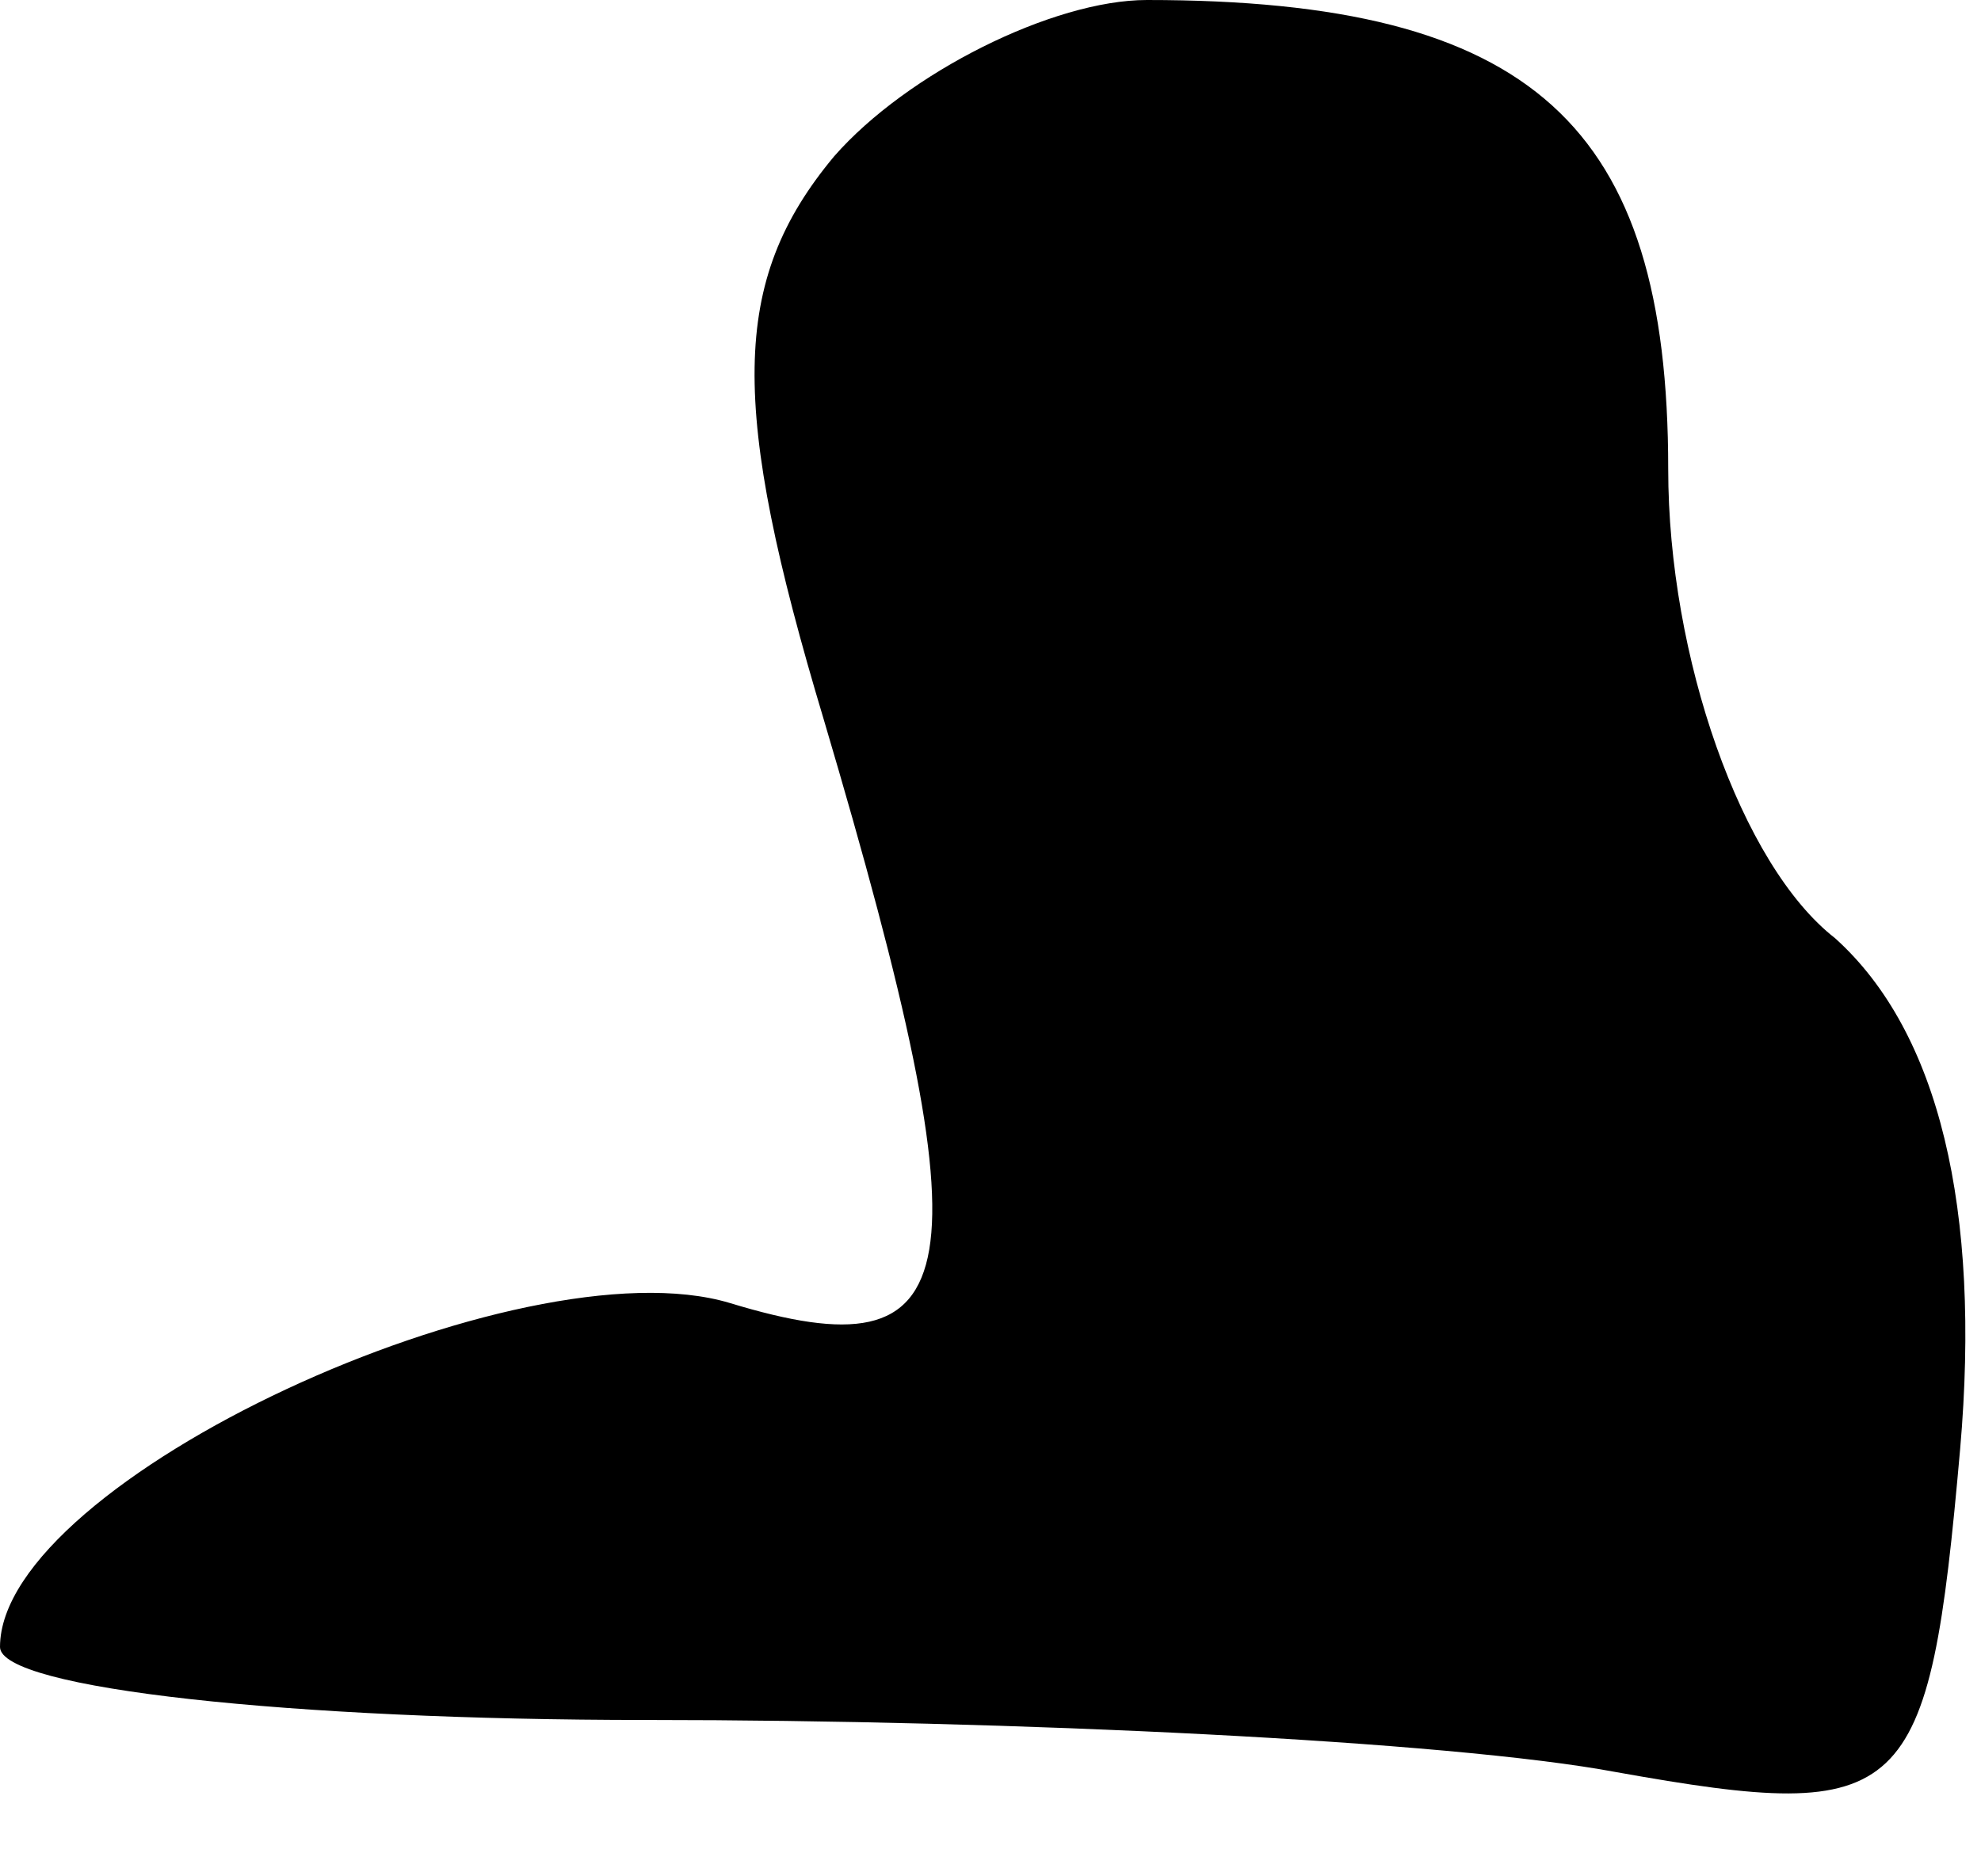 <?xml version="1.0" standalone="no"?>
<!DOCTYPE svg PUBLIC "-//W3C//DTD SVG 20010904//EN"
 "http://www.w3.org/TR/2001/REC-SVG-20010904/DTD/svg10.dtd">
<svg version="1.0" xmlns="http://www.w3.org/2000/svg"
 width="19pt" height="18pt" viewBox="0 0 19 18"
 preserveAspectRatio="xMidYMid meet">
<g transform="translate(0,18) scale(0.1,-0.1)"
fill="#000000" stroke="none">
<path fill="#000000" stroke="none" d="M80 165 c-10 -12 -10 -24 -1 -54 16
-54 14 -63 -9 -56 -20 6 -70 -17 -70 -33 0 -4 28 -7 62 -7 35 0 77 -2 93 -5
28 -5 30 -3 33 31 2 23 -2 40 -12 49 -9 7 -16 27 -16 45 0 33 -13 45 -50 45
-9 0 -23 -7 -30 -15z"/>
</g>
</svg>
